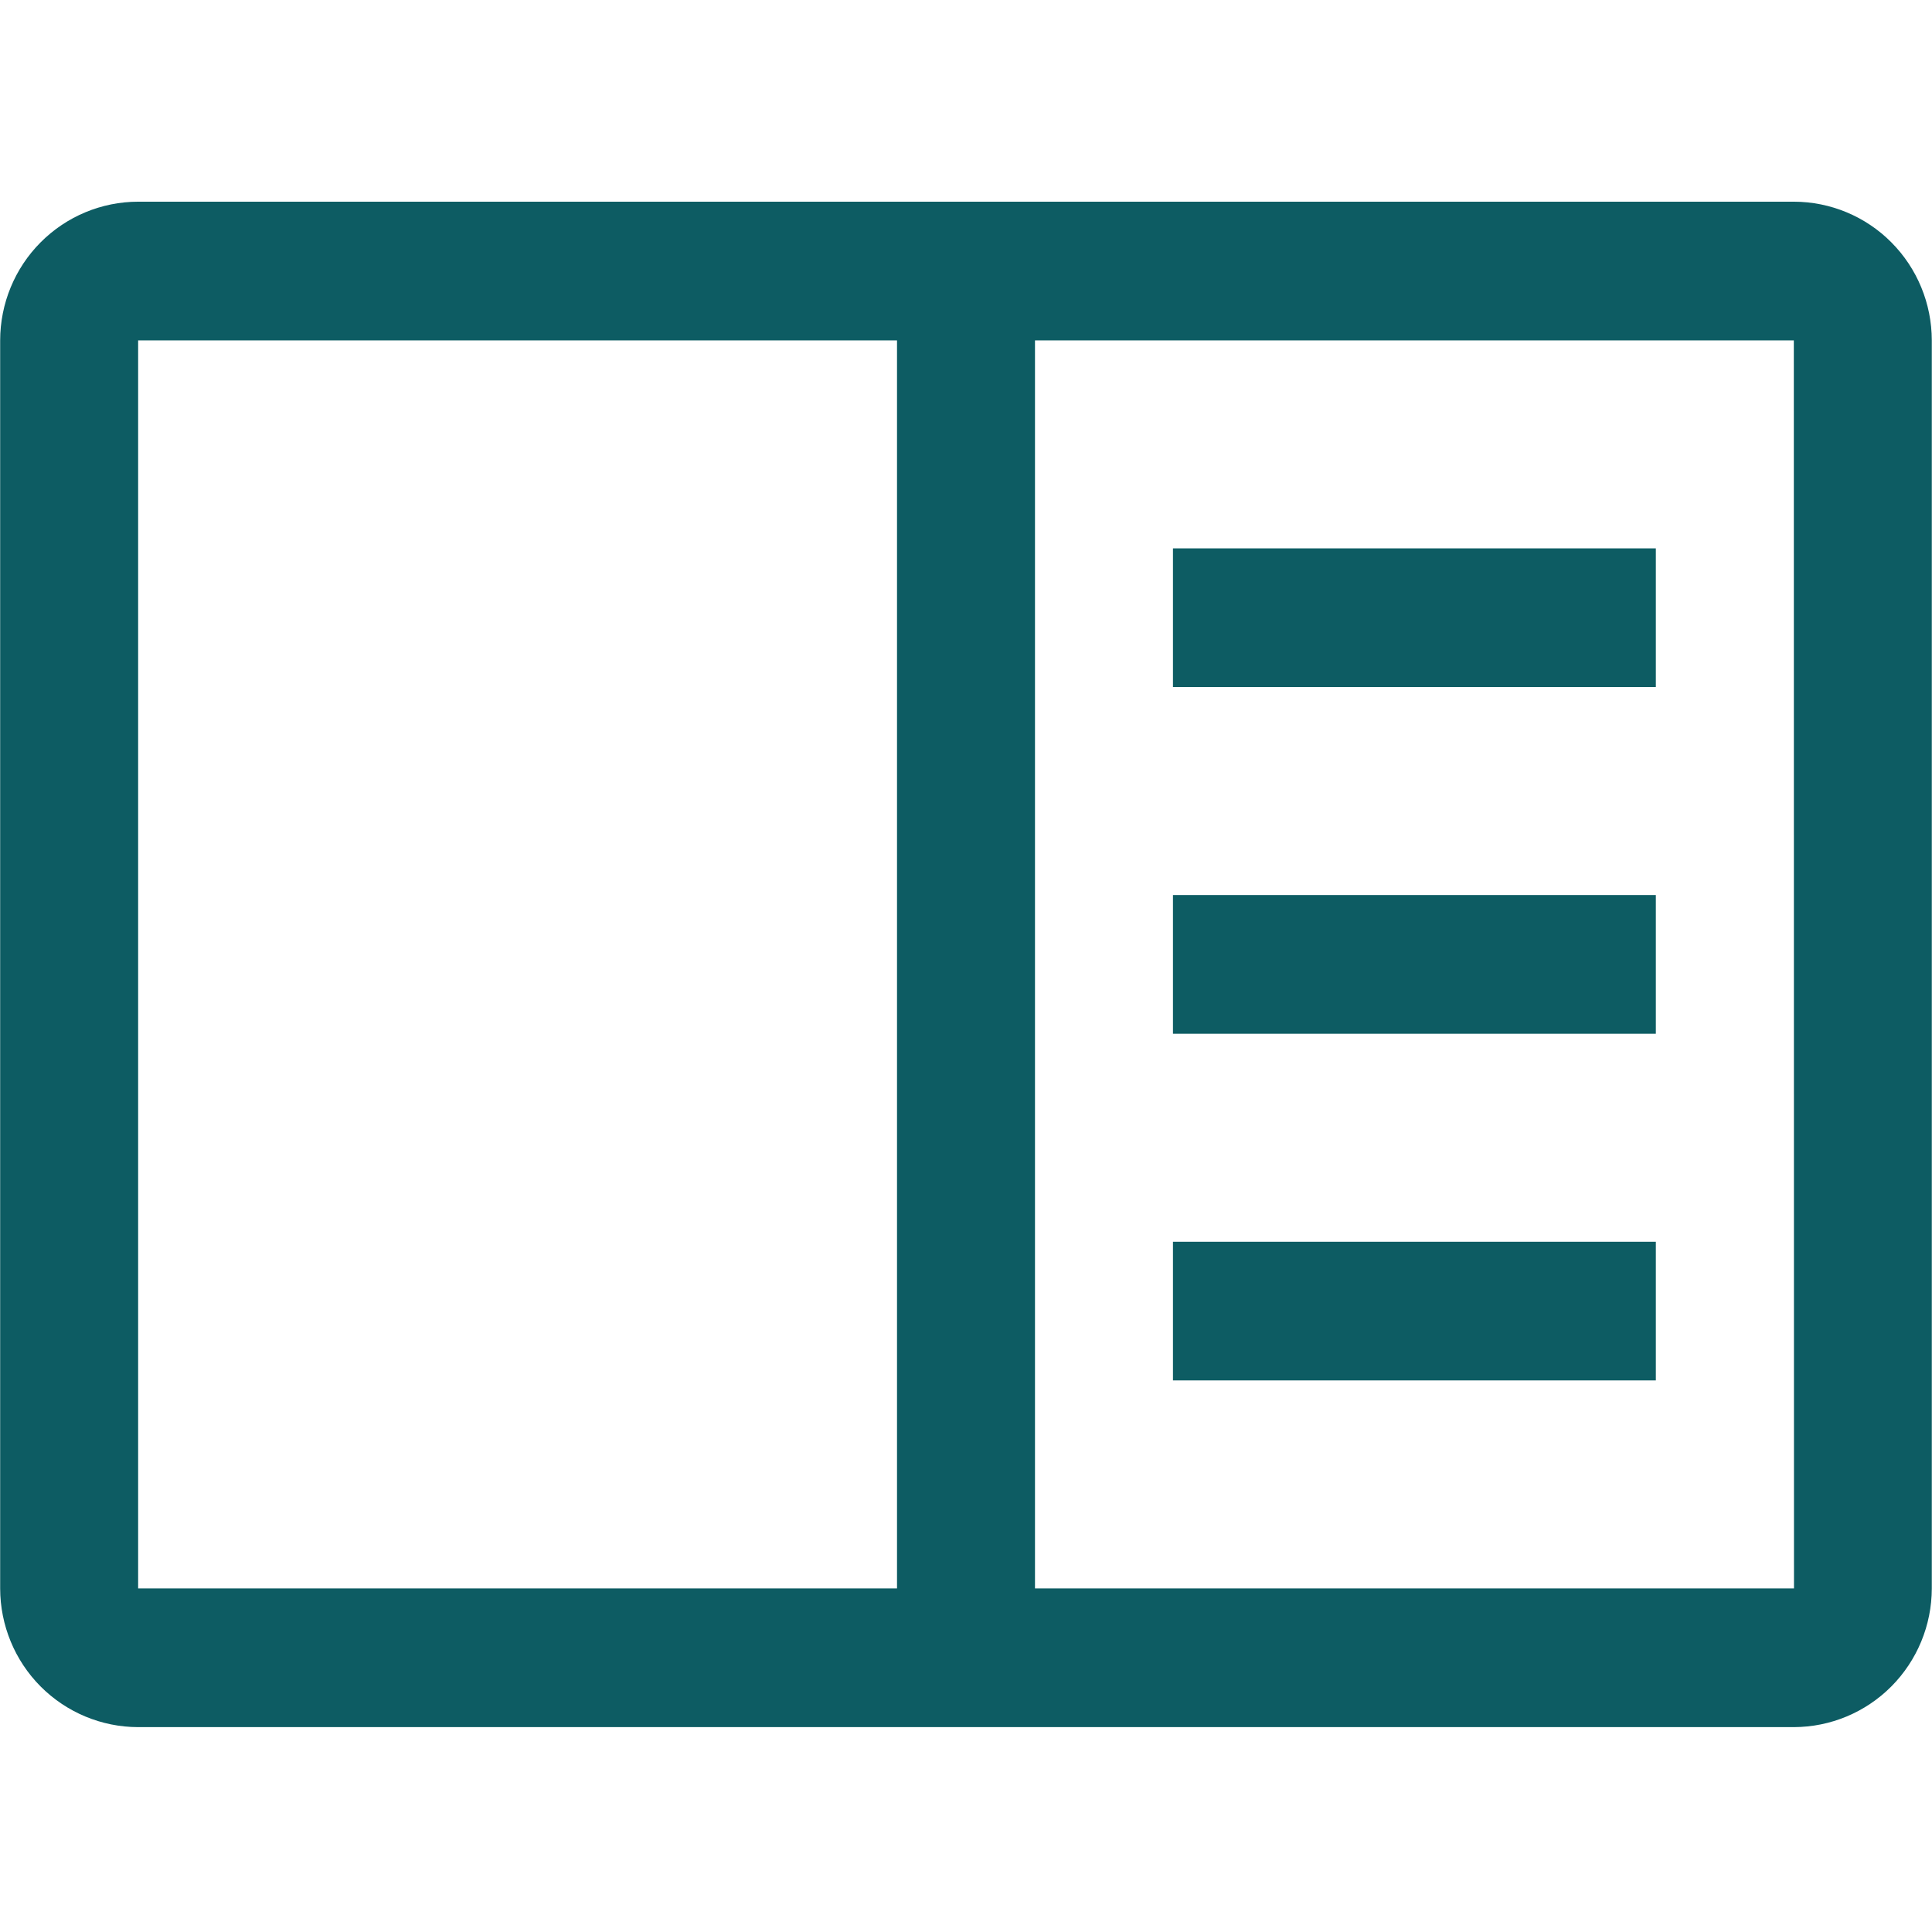 <svg width="48" height="48" viewBox="0 0 48 48" fill="none" xmlns="http://www.w3.org/2000/svg">
<g clip-path="url(#clip0_964_18518)">
<path d="M29.142 13.624H41.139V17.069H29.142V13.624Z" fill="#0D5C63"/>
<path d="M29.142 22.237H41.139V25.683H29.142V22.237Z" fill="#0D5C63"/>
<path d="M29.142 30.851H41.139V34.296H29.142V30.851Z" fill="#0D5C63"/>
<path d="M44.567 5.011H3.432C2.523 5.012 1.652 5.375 1.009 6.021C0.366 6.667 0.005 7.543 0.004 8.457V39.464C0.005 40.378 0.366 41.254 1.009 41.9C1.652 42.545 2.523 42.909 3.432 42.91H44.567C45.476 42.908 46.347 42.545 46.99 41.899C47.632 41.253 47.994 40.378 47.995 39.464V8.457C47.994 7.543 47.633 6.667 46.99 6.021C46.348 5.375 45.476 5.012 44.567 5.011ZM3.432 8.457H22.286V39.464H3.432V8.457ZM25.714 39.464V8.457H44.567L44.571 39.464H25.714Z" fill="#0D5C63"/>
</g>
<defs>
<clipPath id="clip0_964_18518">
<rect width="48" height="37.92" fill="#0D5C63" transform="translate(0 5)"/>
</clipPath>
</defs>
</svg>
